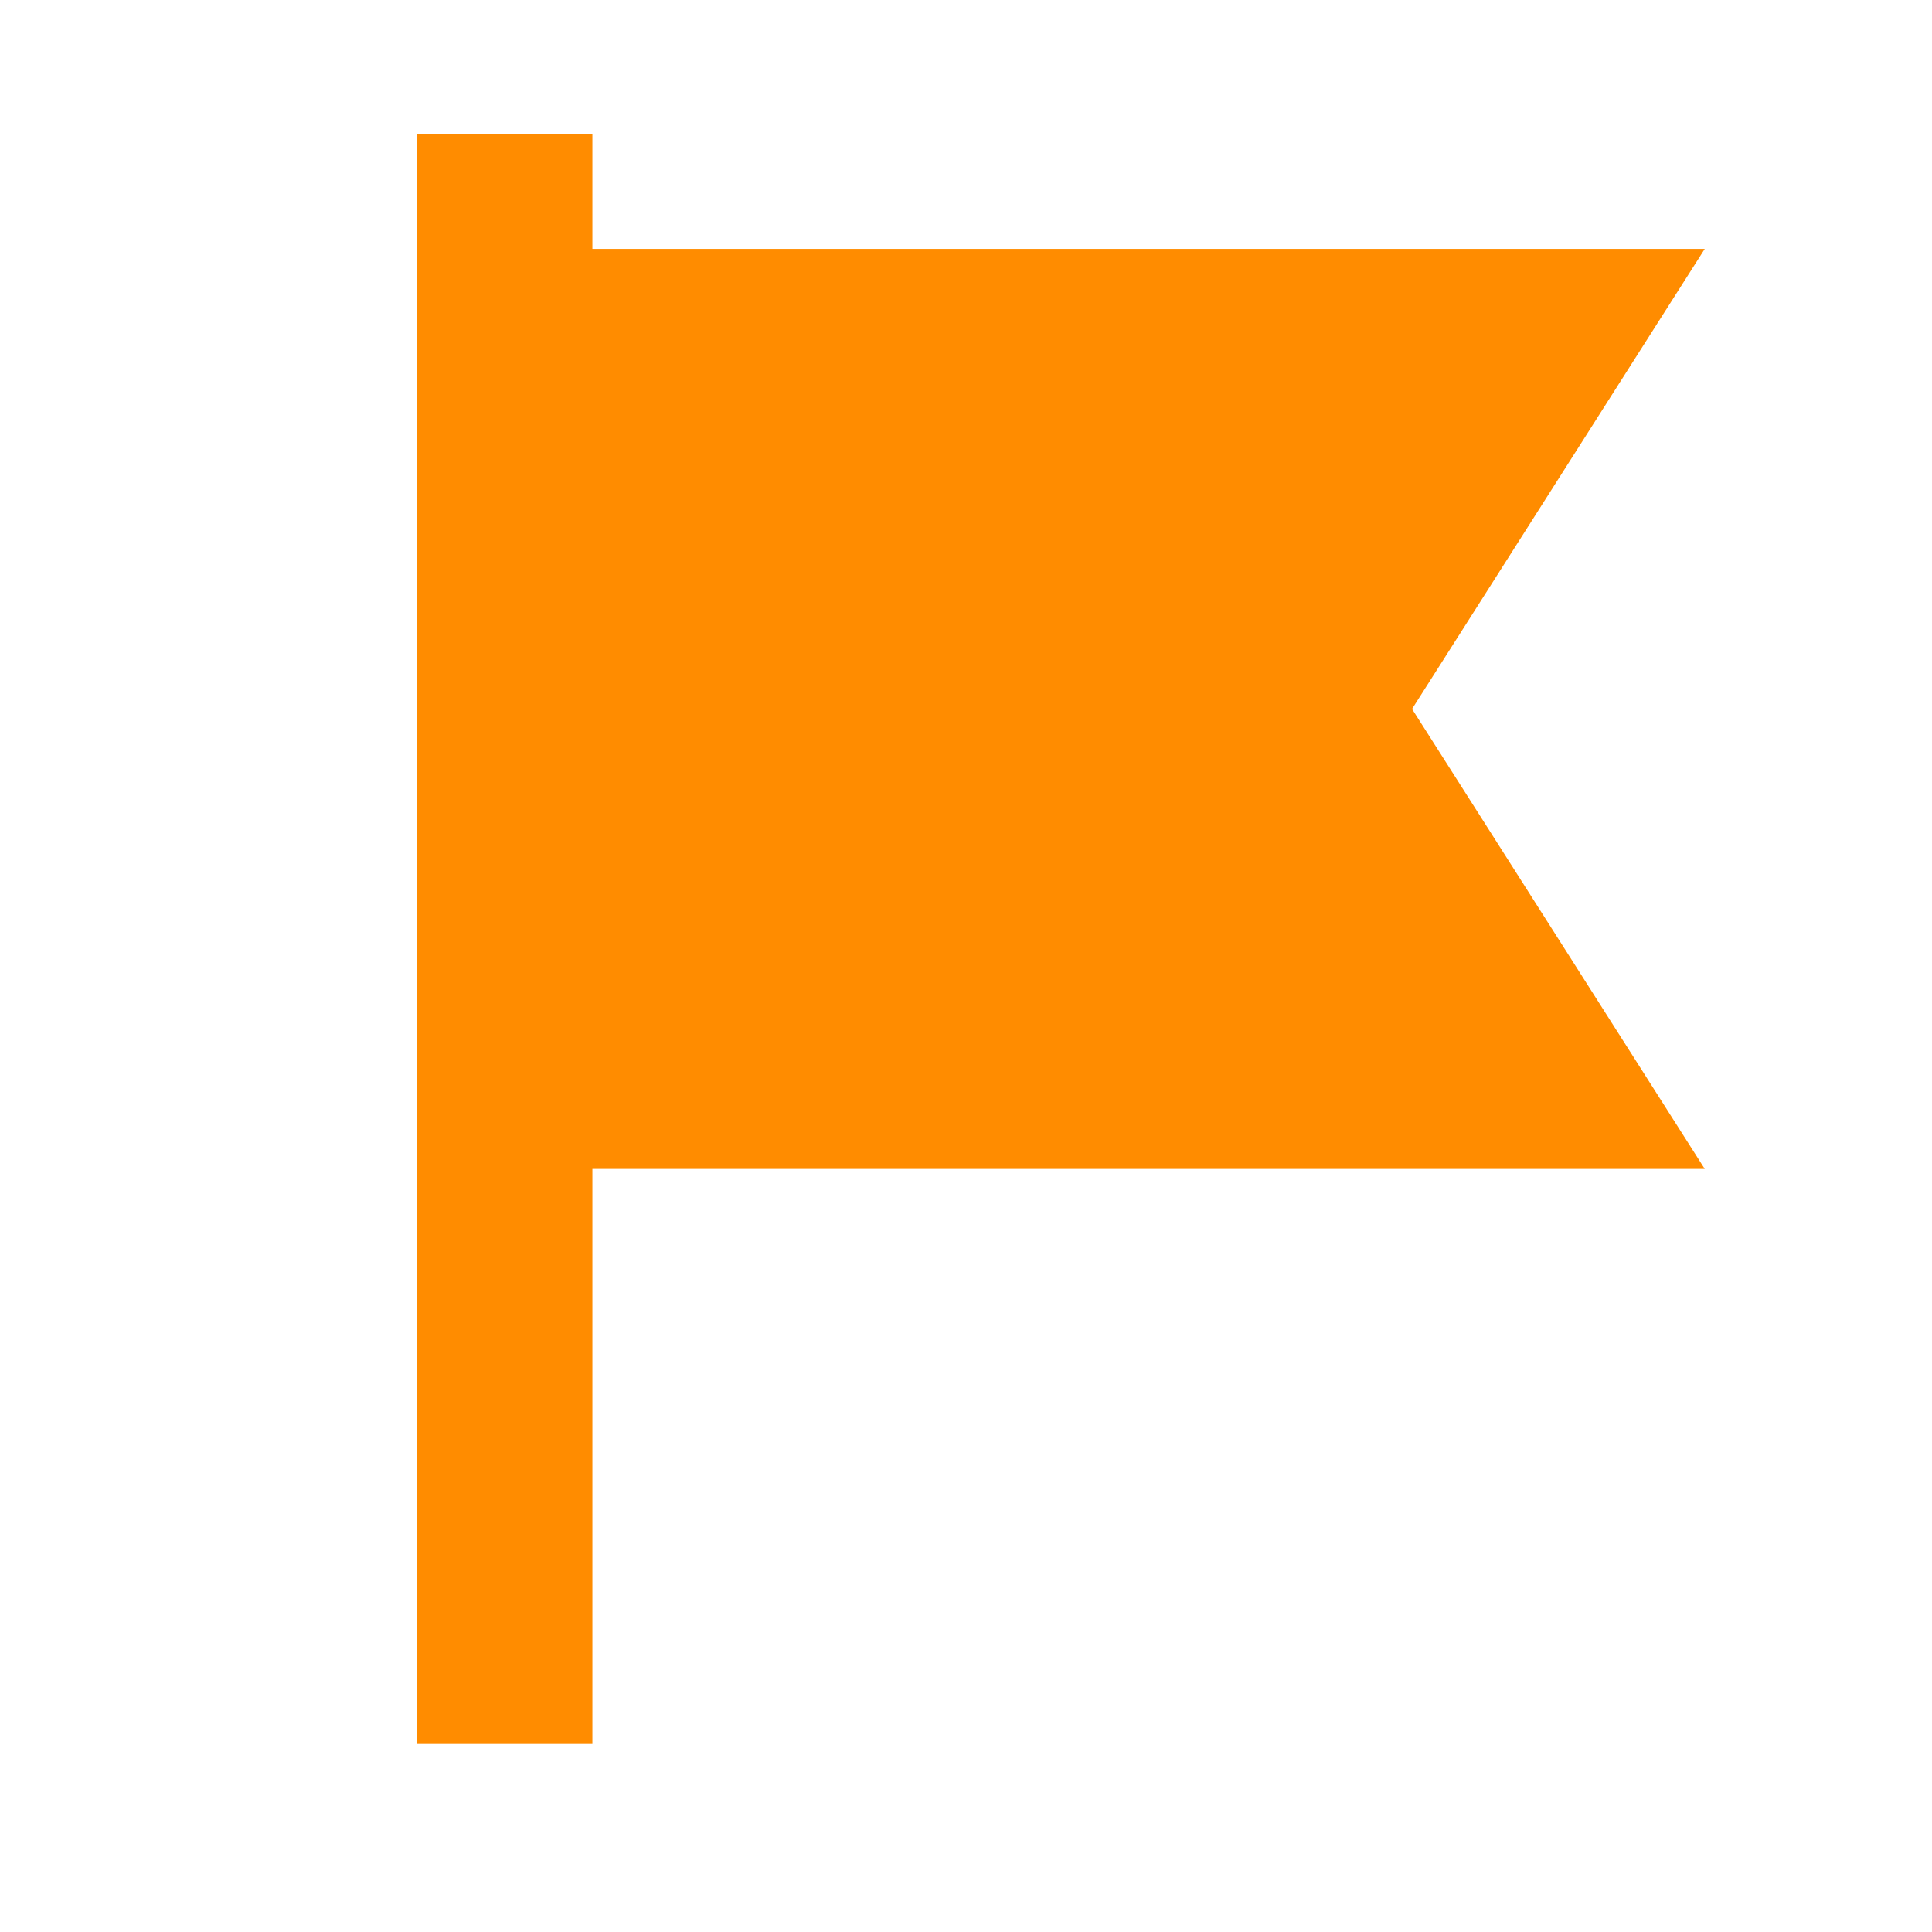 <?xml version="1.0" encoding="utf-8"?>
<!-- Generator: Adobe Illustrator 15.0.0, SVG Export Plug-In  -->
<!DOCTYPE svg PUBLIC "-//W3C//DTD SVG 1.1//EN" "http://www.w3.org/Graphics/SVG/1.1/DTD/svg11.dtd">
<svg version="1.1"
	 xmlns="http://www.w3.org/2000/svg" xmlns:xlink="http://www.w3.org/1999/xlink" xmlns:a="http://ns.adobe.com/AdobeSVGViewerExtensions/3.0/"
	 x="0px" y="0px" width="24px" height="24px" viewBox="373.273 385.639 24 24" enable-background="new 373.273 385.639 24 24"
	 xml:space="preserve">
<defs>
</defs>
<rect display="none" fill="#E0E0E0" width="2229.455" height="1311.244"/>
<rect x="373.273" y="385.639" display="none" fill="#C9C9C9" width="24" height="24"/>
<g>
	<g>
		<path fill="#FF8C00" d="M380.632,388.731h13.818l-3.636,5.715l3.636,5.714h-13.818v7.143h-2.182v-20h2.182V388.731z
			 M380.632,388.731"/>
	</g>
</g>
</svg>
